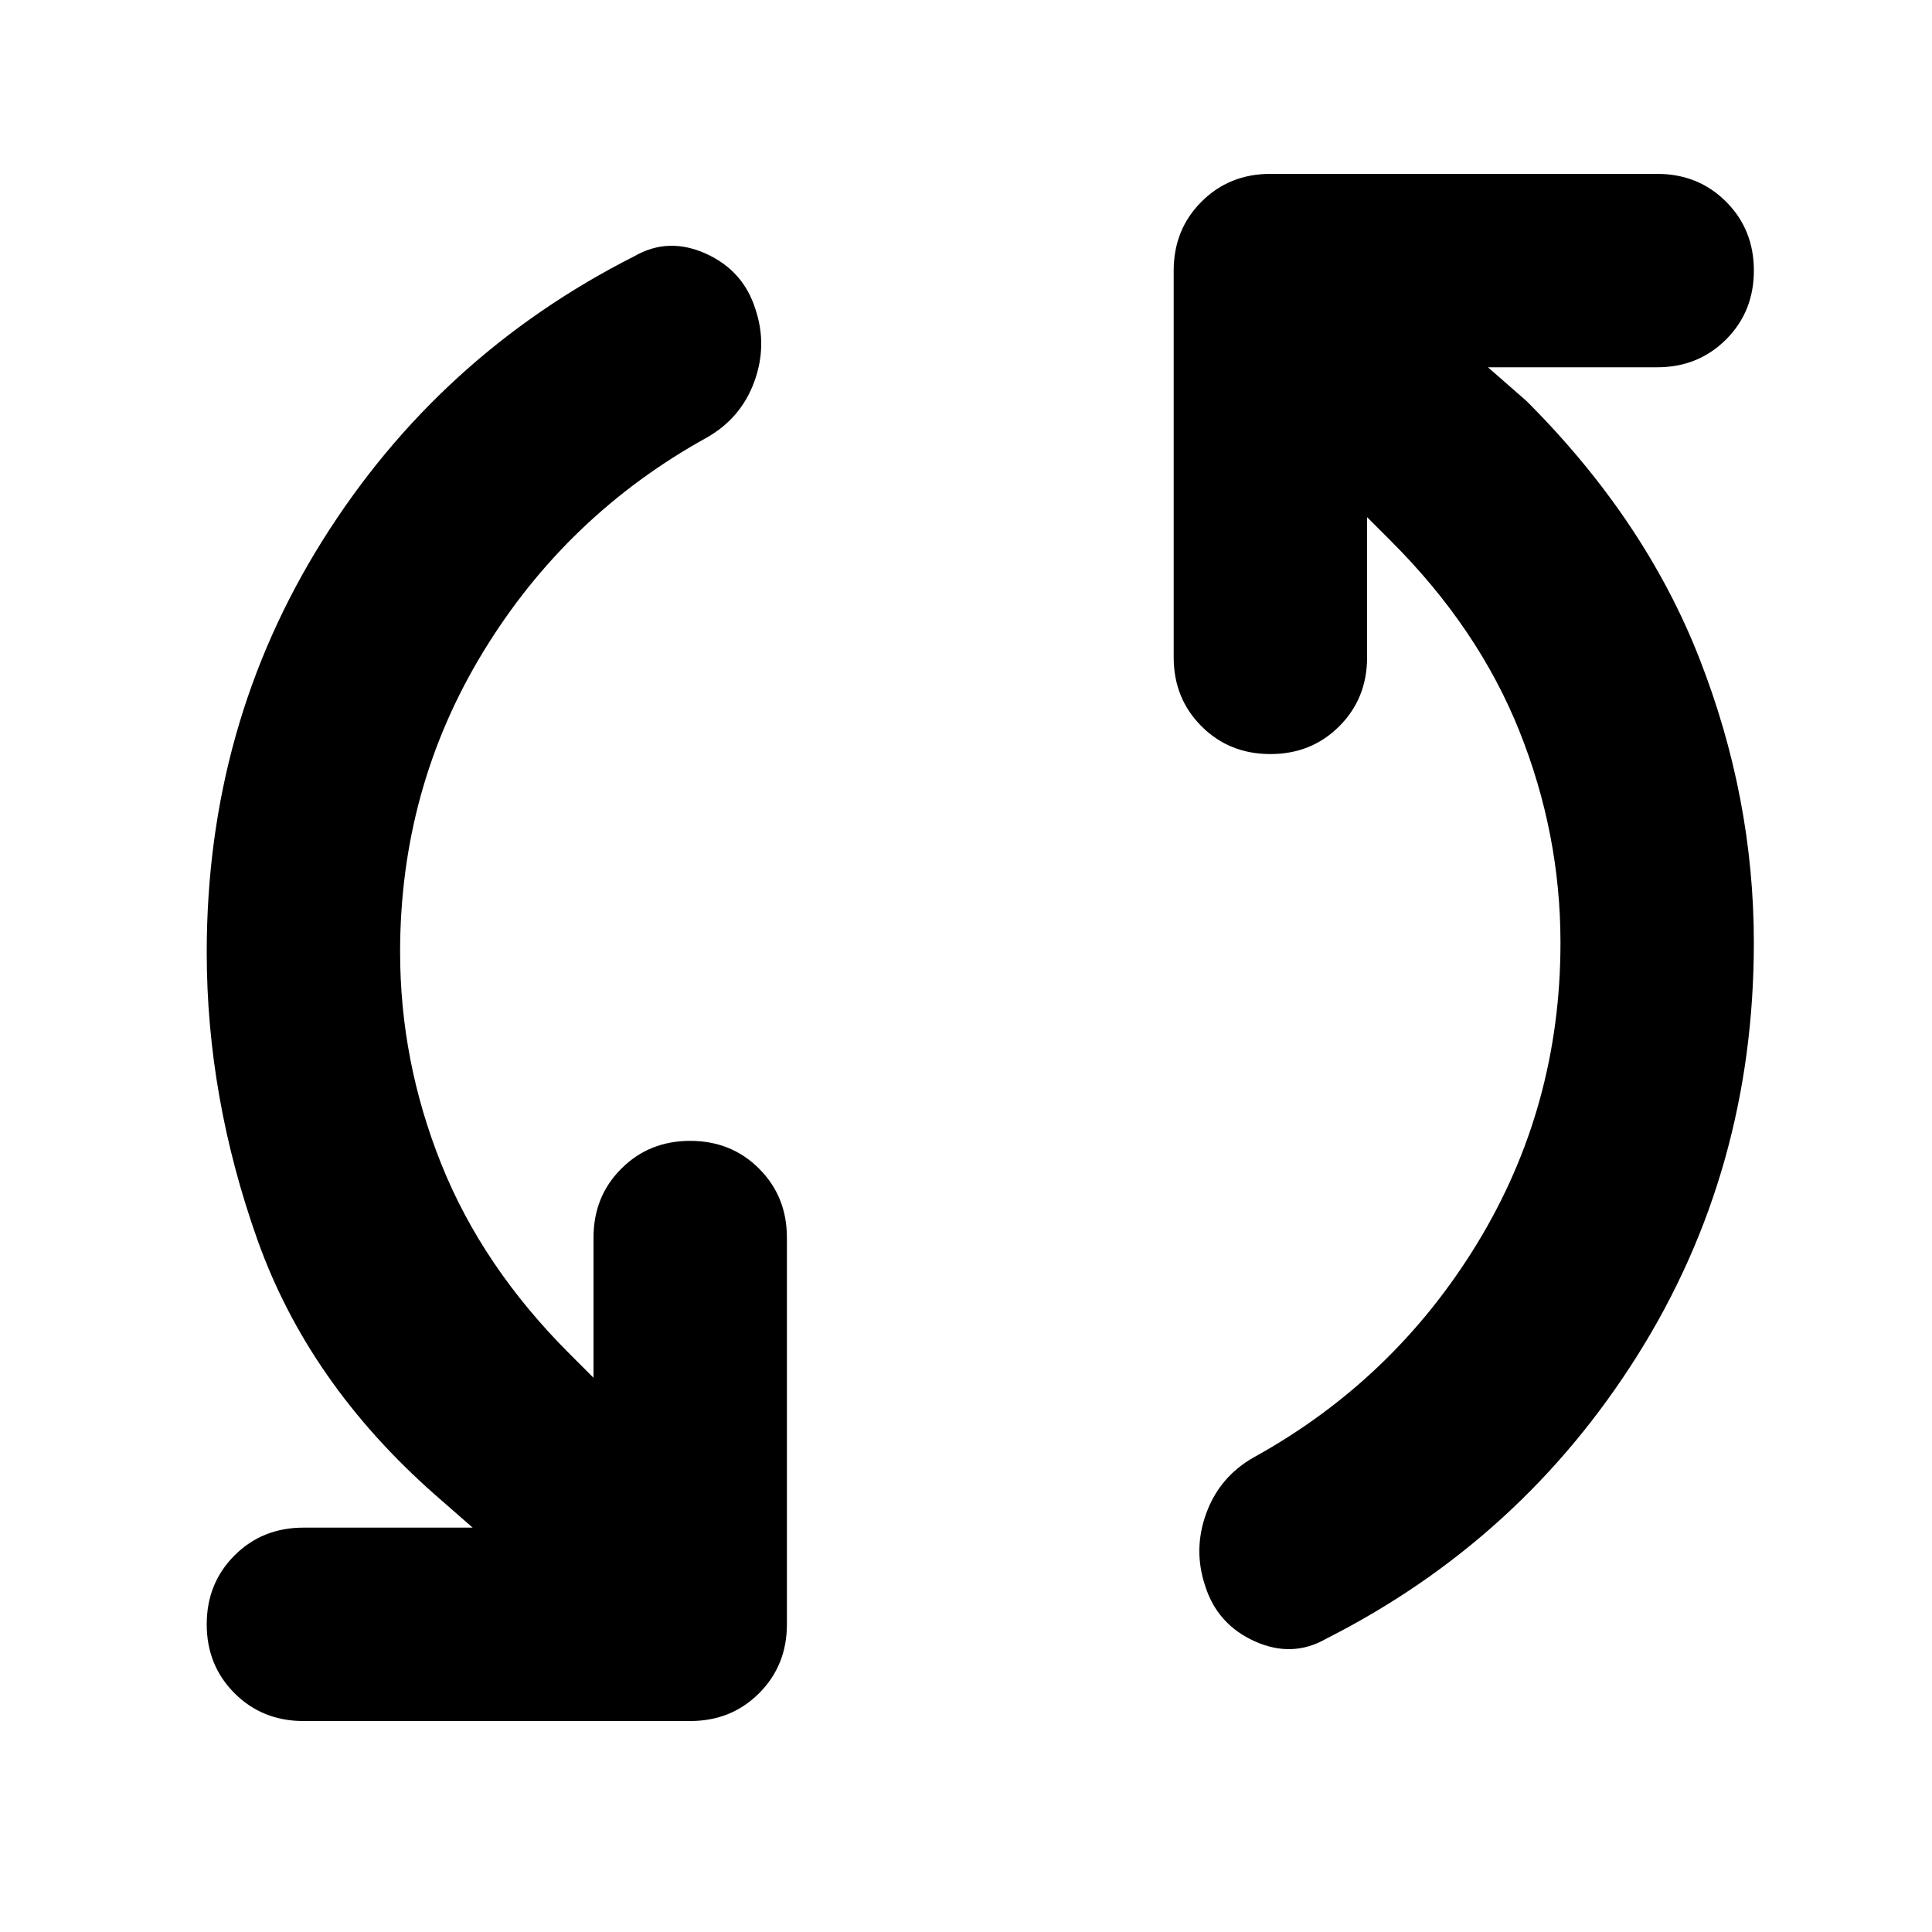 <svg
  xmlns="http://www.w3.org/2000/svg"
  viewBox="0 0 100 100"
  height="1"
  width="1"
>
  <path
    d="m 20.71,49.291 q 0,5.631 2.127,10.949 2.127,5.318 6.632,9.822 l 1.251,1.251 v -7.257 q 0,-2.127 1.439,-3.566 1.439,-1.439 3.566,-1.439 2.127,0 3.566,1.439 1.439,1.439 1.439,3.566 V 84.075 q 0,2.127 -1.439,3.566 -1.439,1.439 -3.566,1.439 H 15.705 q -2.127,0 -3.566,-1.439 Q 10.7,86.203 10.7,84.075 q 0,-2.127 1.439,-3.566 1.439,-1.439 3.566,-1.439 h 8.759 L 22.462,77.319 Q 15.955,71.563 13.328,64.18 10.7,56.798 10.7,49.291 q 0,-11.762 6.006,-21.334 6.006,-9.572 16.141,-14.702 1.752,-1.001 3.691,-0.125 1.939,0.876 2.565,2.878 0.626,1.877 -0.063,3.754 -0.688,1.877 -2.44,2.878 -7.257,4.004 -11.574,11.074 -4.317,7.07 -4.317,15.578 z M 80.77,48.79 q 0,-5.631 -2.127,-10.949 -2.127,-5.318 -6.632,-9.822 L 70.76,26.768 v 7.257 q 0,2.127 -1.439,3.566 -1.439,1.439 -3.566,1.439 -2.127,0 -3.566,-1.439 Q 60.75,36.152 60.75,34.025 V 14.005 q 0,-2.127 1.439,-3.566 Q 63.628,9 65.755,9 h 20.02 q 2.127,0 3.566,1.439 1.439,1.439 1.439,3.566 0,2.127 -1.439,3.566 -1.439,1.439 -3.566,1.439 h -8.759 l 2.002,1.752 q 6.131,6.131 8.946,13.326 2.815,7.195 2.815,14.702 0,11.762 -6.006,21.334 -6.006,9.572 -16.141,14.702 -1.752,1.001 -3.691,0.125 -1.939,-0.876 -2.565,-2.878 -0.626,-1.877 0.063,-3.754 0.688,-1.877 2.44,-2.878 Q 72.137,71.438 76.454,64.368 80.77,57.299 80.77,48.79 Z"
    style="stroke-width:0.1" 
	/>
</svg>
